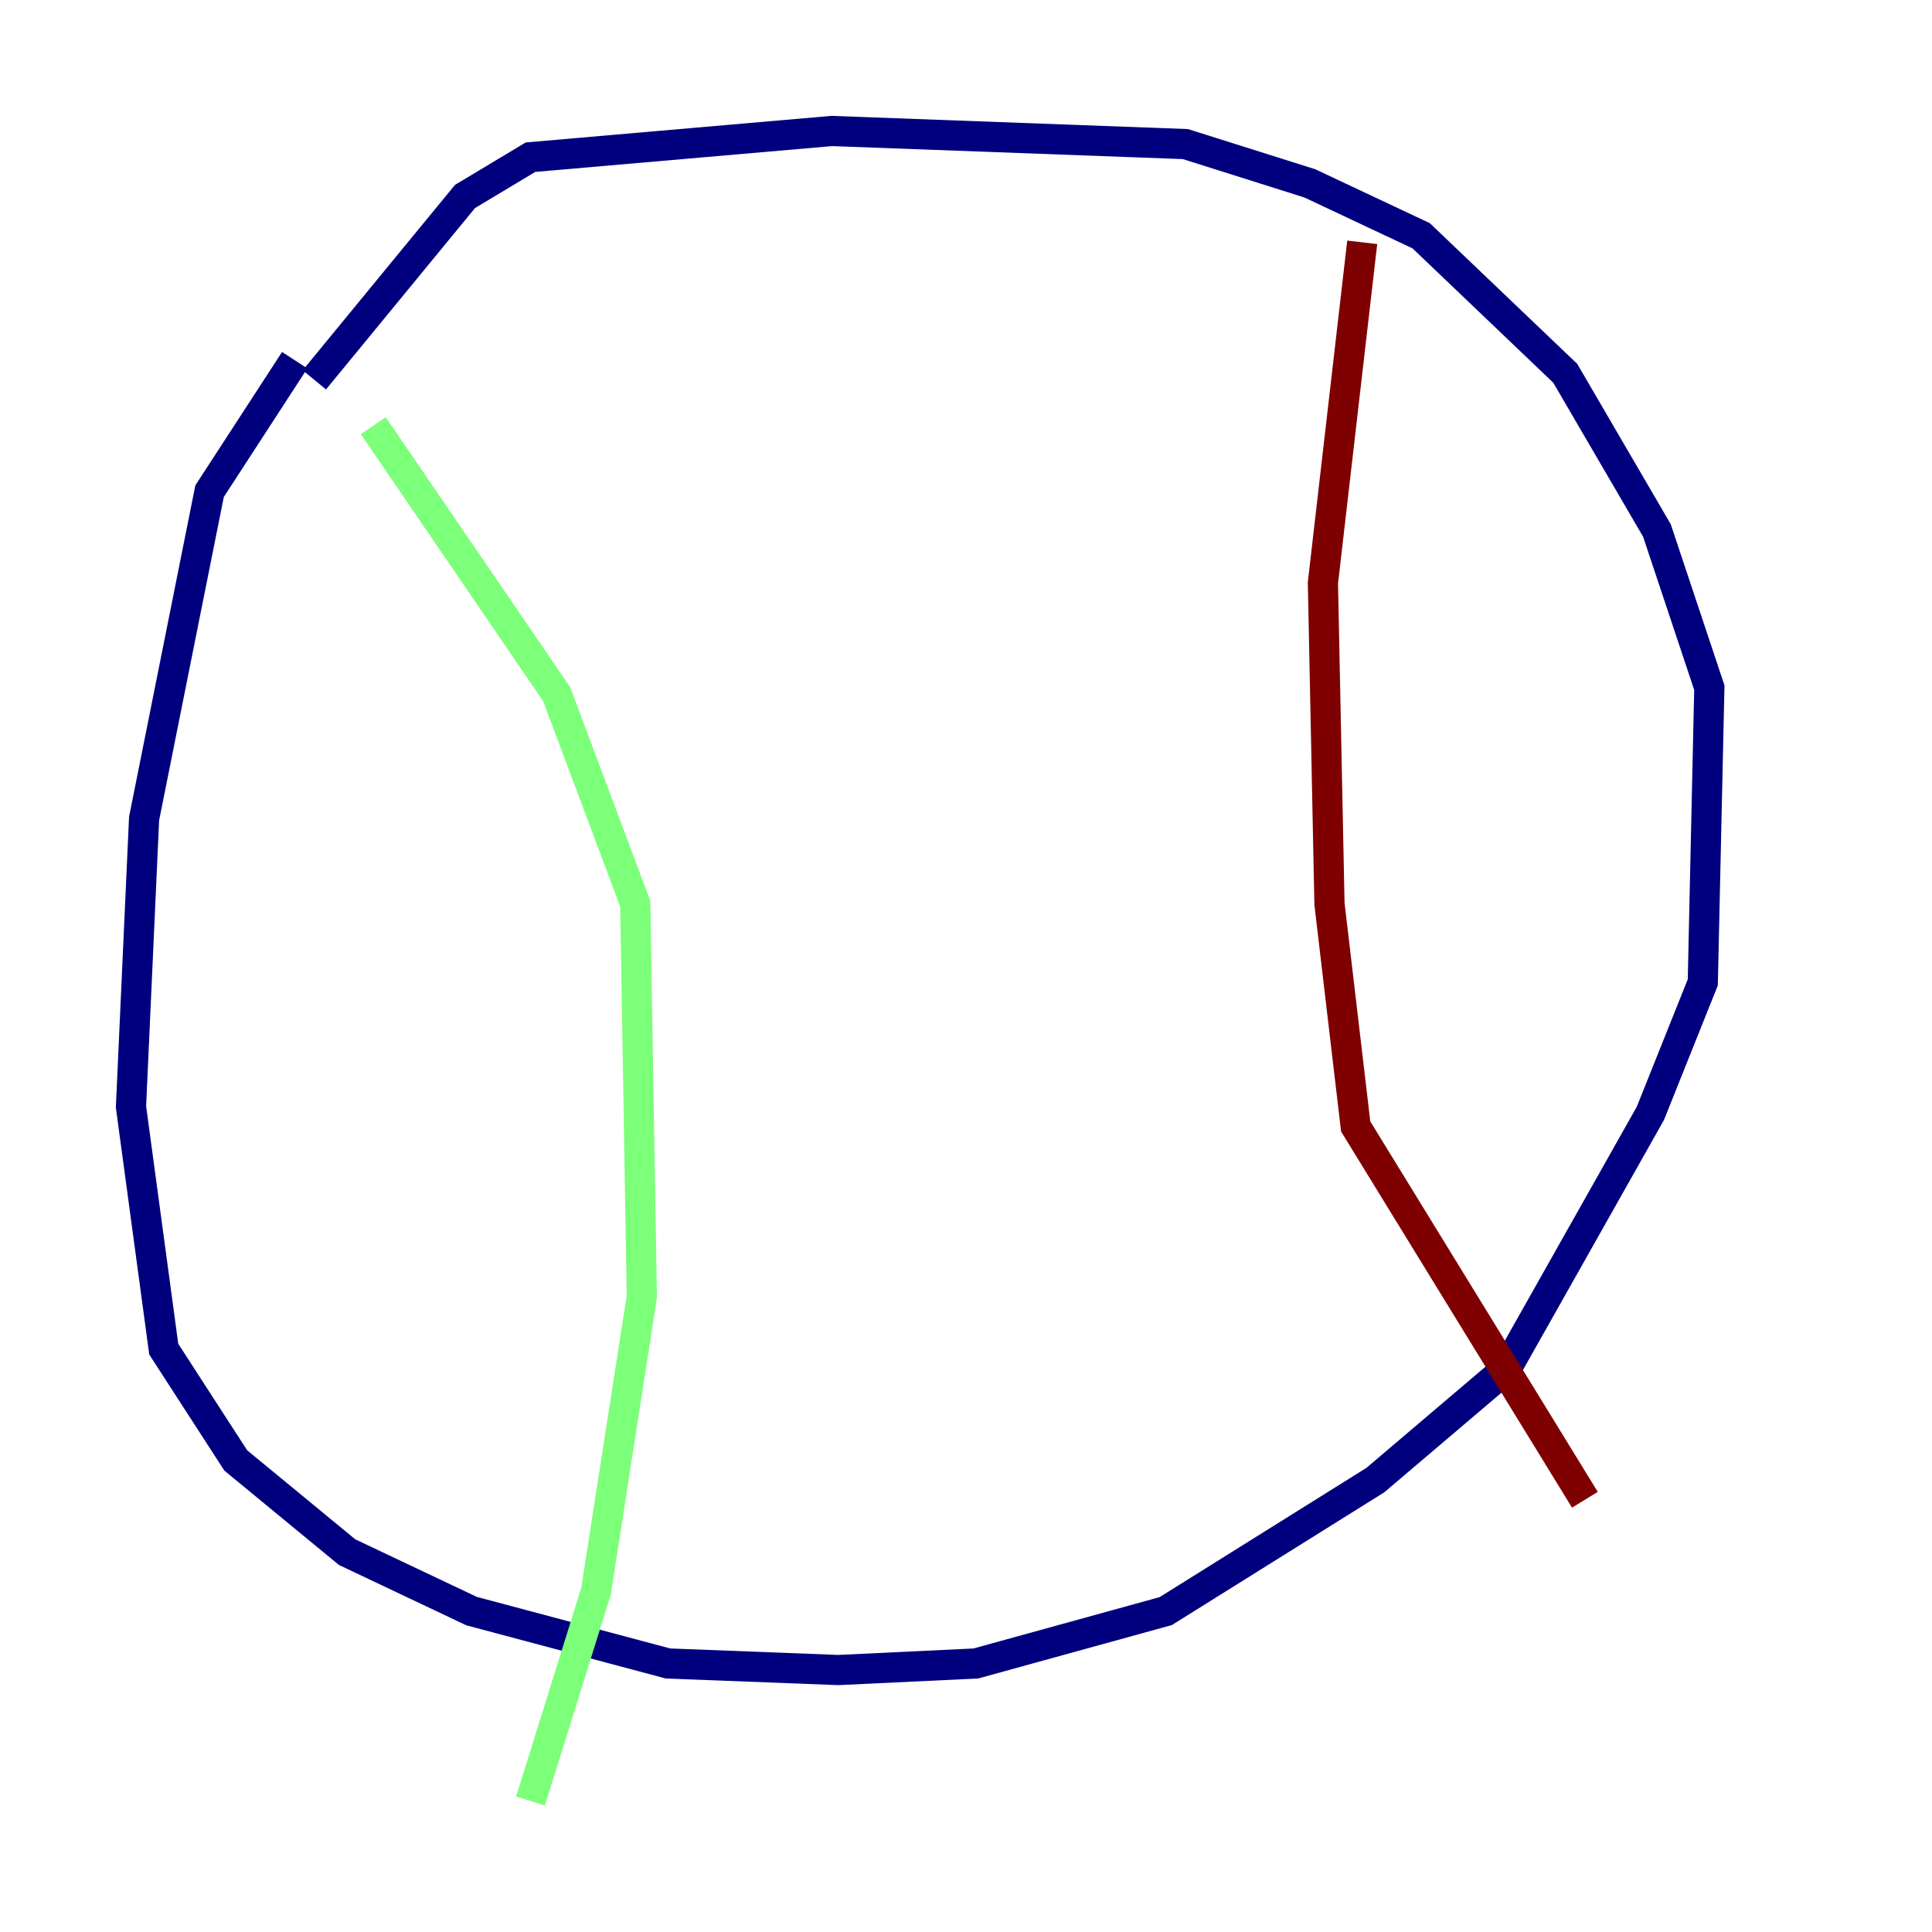 <?xml version="1.0" encoding="utf-8" ?>
<svg baseProfile="tiny" height="128" version="1.2" viewBox="0,0,128,128" width="128" xmlns="http://www.w3.org/2000/svg" xmlns:ev="http://www.w3.org/2001/xml-events" xmlns:xlink="http://www.w3.org/1999/xlink"><defs /><polyline fill="none" points="19.525,23.864 13.885,32.542 9.546,54.237 8.678,73.329 10.848,89.383 15.62,96.759 22.997,102.834 31.241,106.739 44.258,110.21 55.539,110.644 64.651,110.21 77.234,106.739 91.119,98.061 99.797,90.685 109.342,73.763 112.814,65.085 113.248,45.559 109.776,35.146 103.702,24.732 94.156,15.62 86.78,12.149 78.536,9.546 55.105,8.678 35.146,10.414 30.807,13.017 20.827,25.166" stroke="#00007f" stroke-width="2" /><polyline fill="none" points="24.732,28.203 36.881,45.993 42.088,59.878 42.522,85.912 39.485,105.437 35.146,119.322" stroke="#7cff79" stroke-width="2" /><polyline fill="none" points="90.251,16.054 87.647,38.617 88.081,59.878 89.817,74.63 105.003,99.363" stroke="#7f0000" stroke-width="2" /></svg>